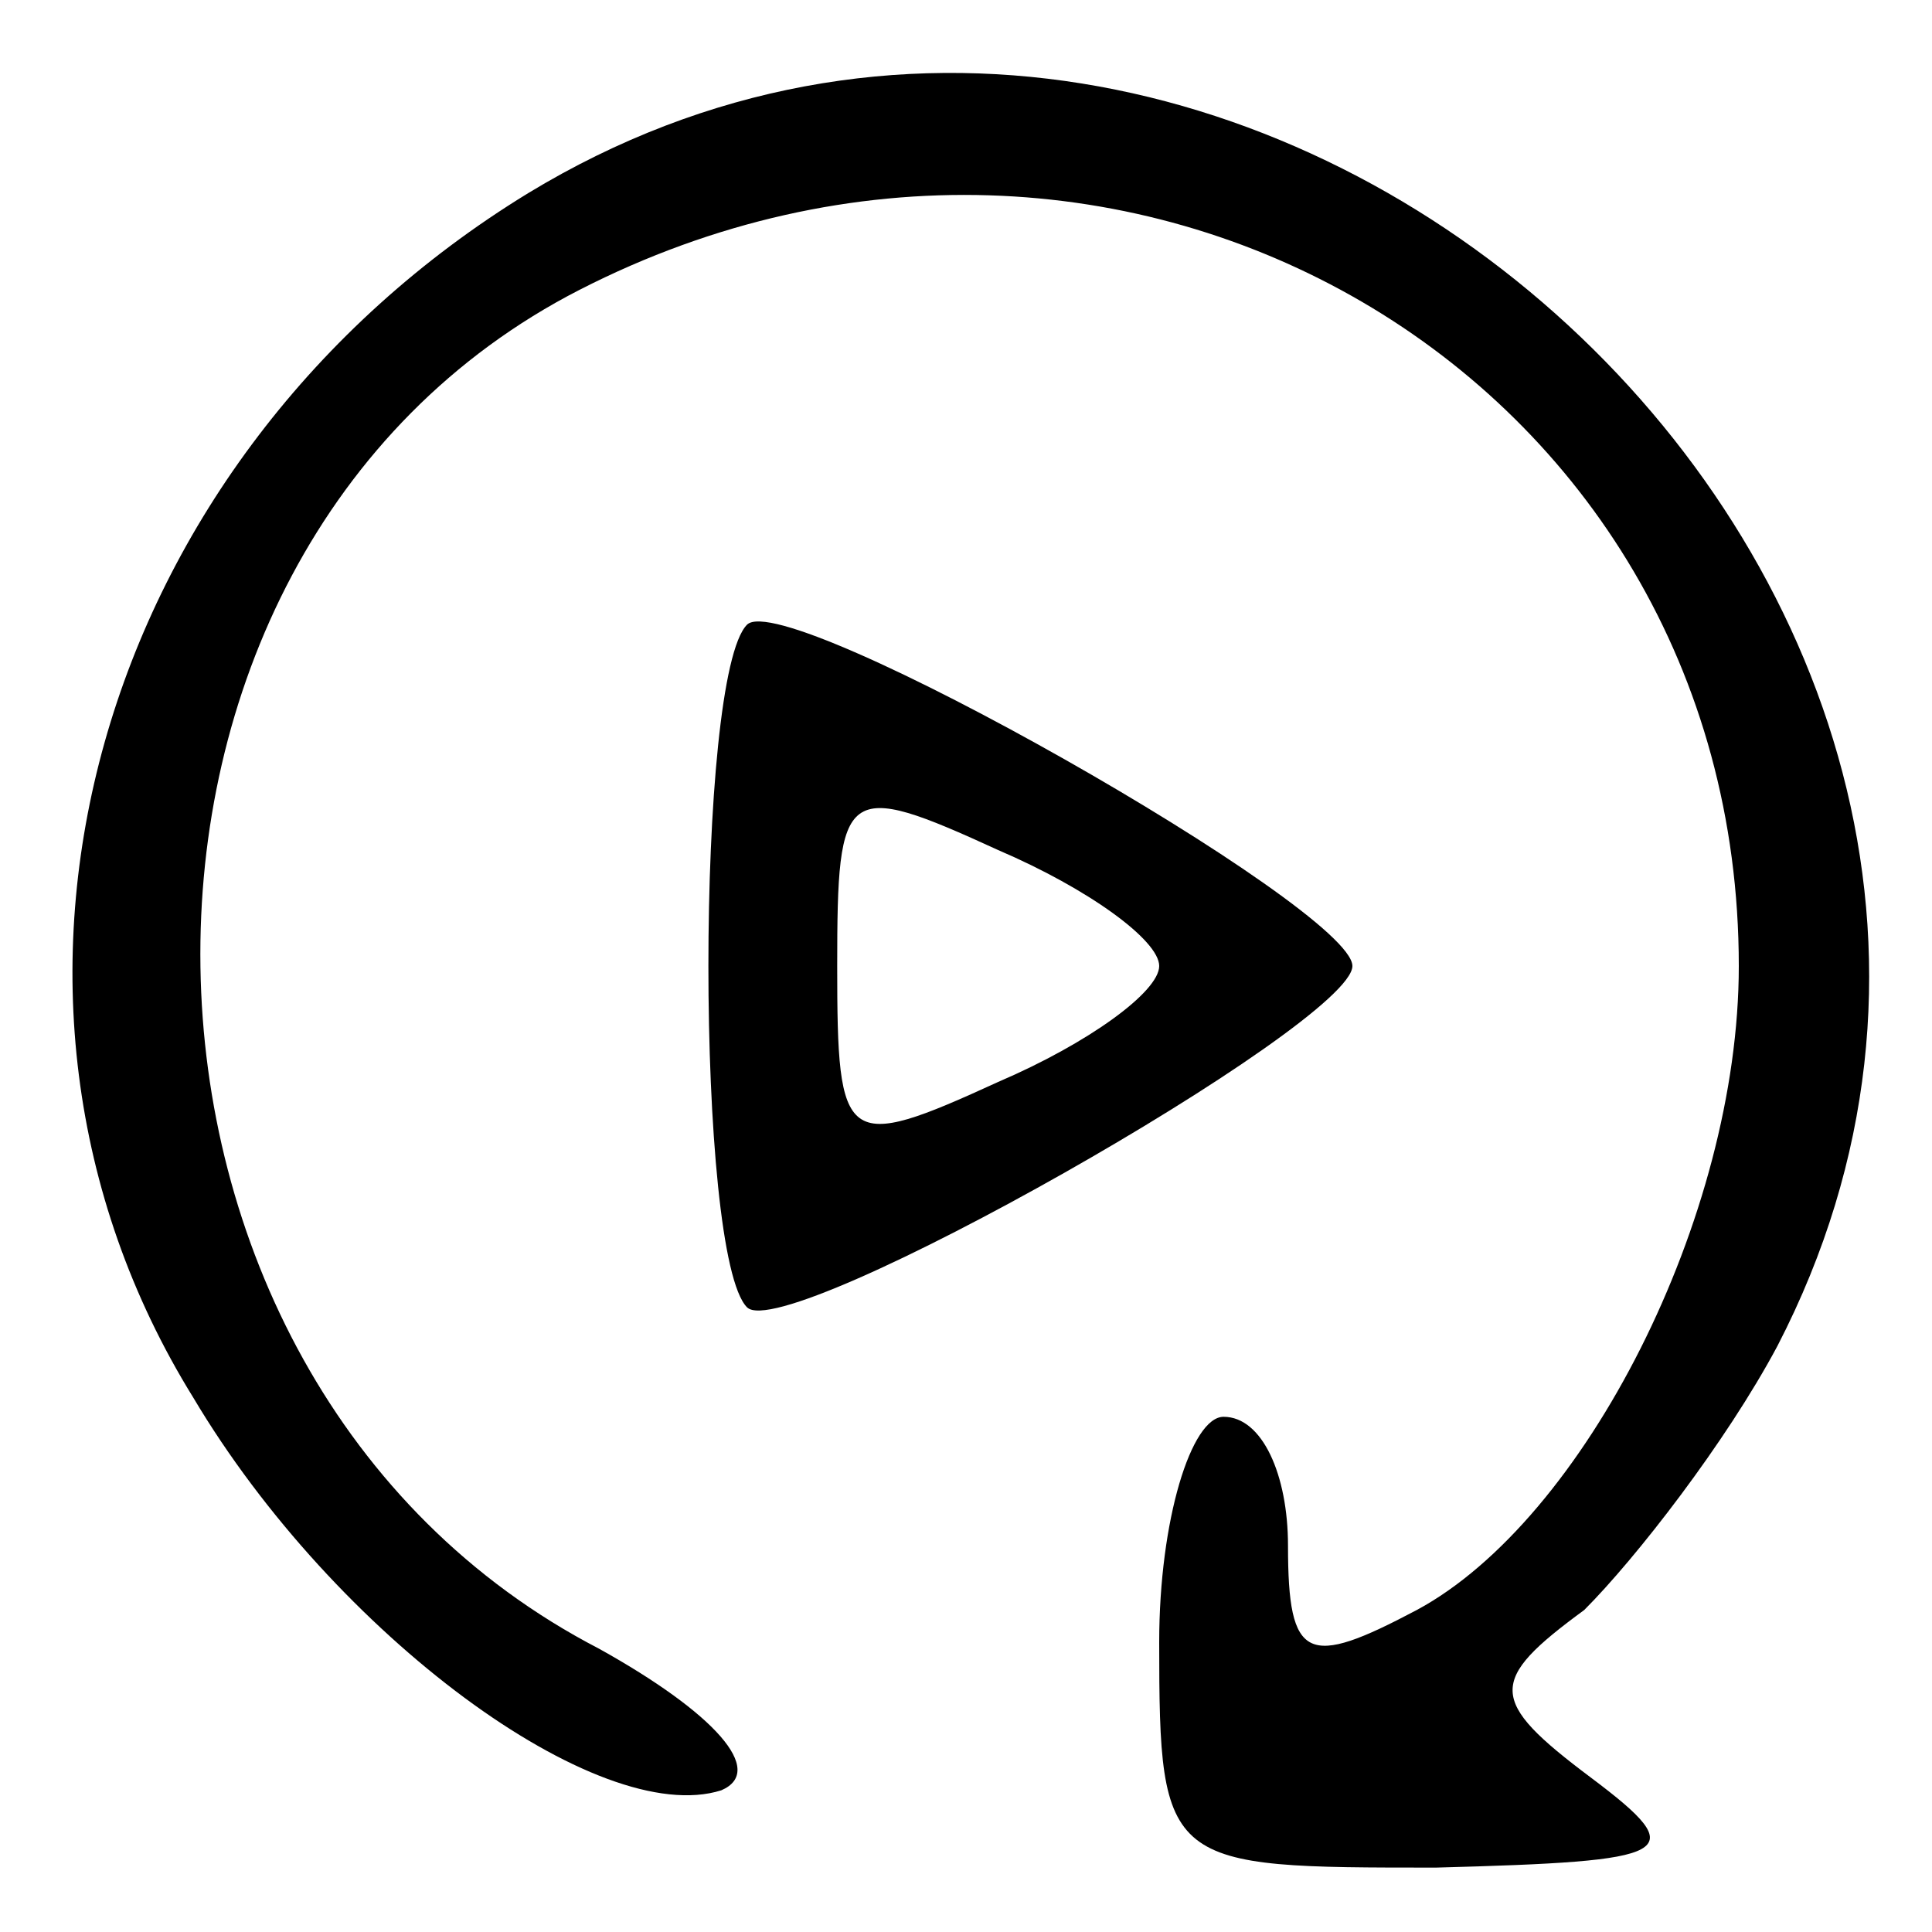 <svg xmlns="http://www.w3.org/2000/svg" width="40" height="40" viewBox="0 0 30 30" preserveAspectRatio="xMidYMid meet">
    <path d="M8.2 3C1.5 7.1-.9 15.4 3 21.7c2.2 3.7 6.3 6.7 8.2 6.1.7-.3-.1-1.2-1.9-2.2C1.2 21.4 1 8.6 9 4.5 17.4.2 27 5.8 27 15c0 3.9-2.4 8.6-5 10-1.7.9-2 .8-2-1 0-1.1-.4-2-1-2-.5 0-1 1.6-1 3.5 0 3.5.1 3.5 4.3 3.5 3.7-.1 4-.2 2.4-1.4s-1.6-1.5-.1-2.6c.8-.8 2.2-2.6 3-4.1C33.6 9.3 19.4-3.8 8.2 3z"/>
    <path d="M11.6 9.7c-.8.8-.8 9.8 0 10.6.6.6 9.4-4.4 9.4-5.3s-8.8-5.9-9.4-5.3zM18 15c0 .4-1.1 1.2-2.5 1.8-2.4 1.1-2.5 1-2.5-1.8s.1-2.9 2.5-1.8c1.4.6 2.5 1.4 2.5 1.8z"/>
</svg>
